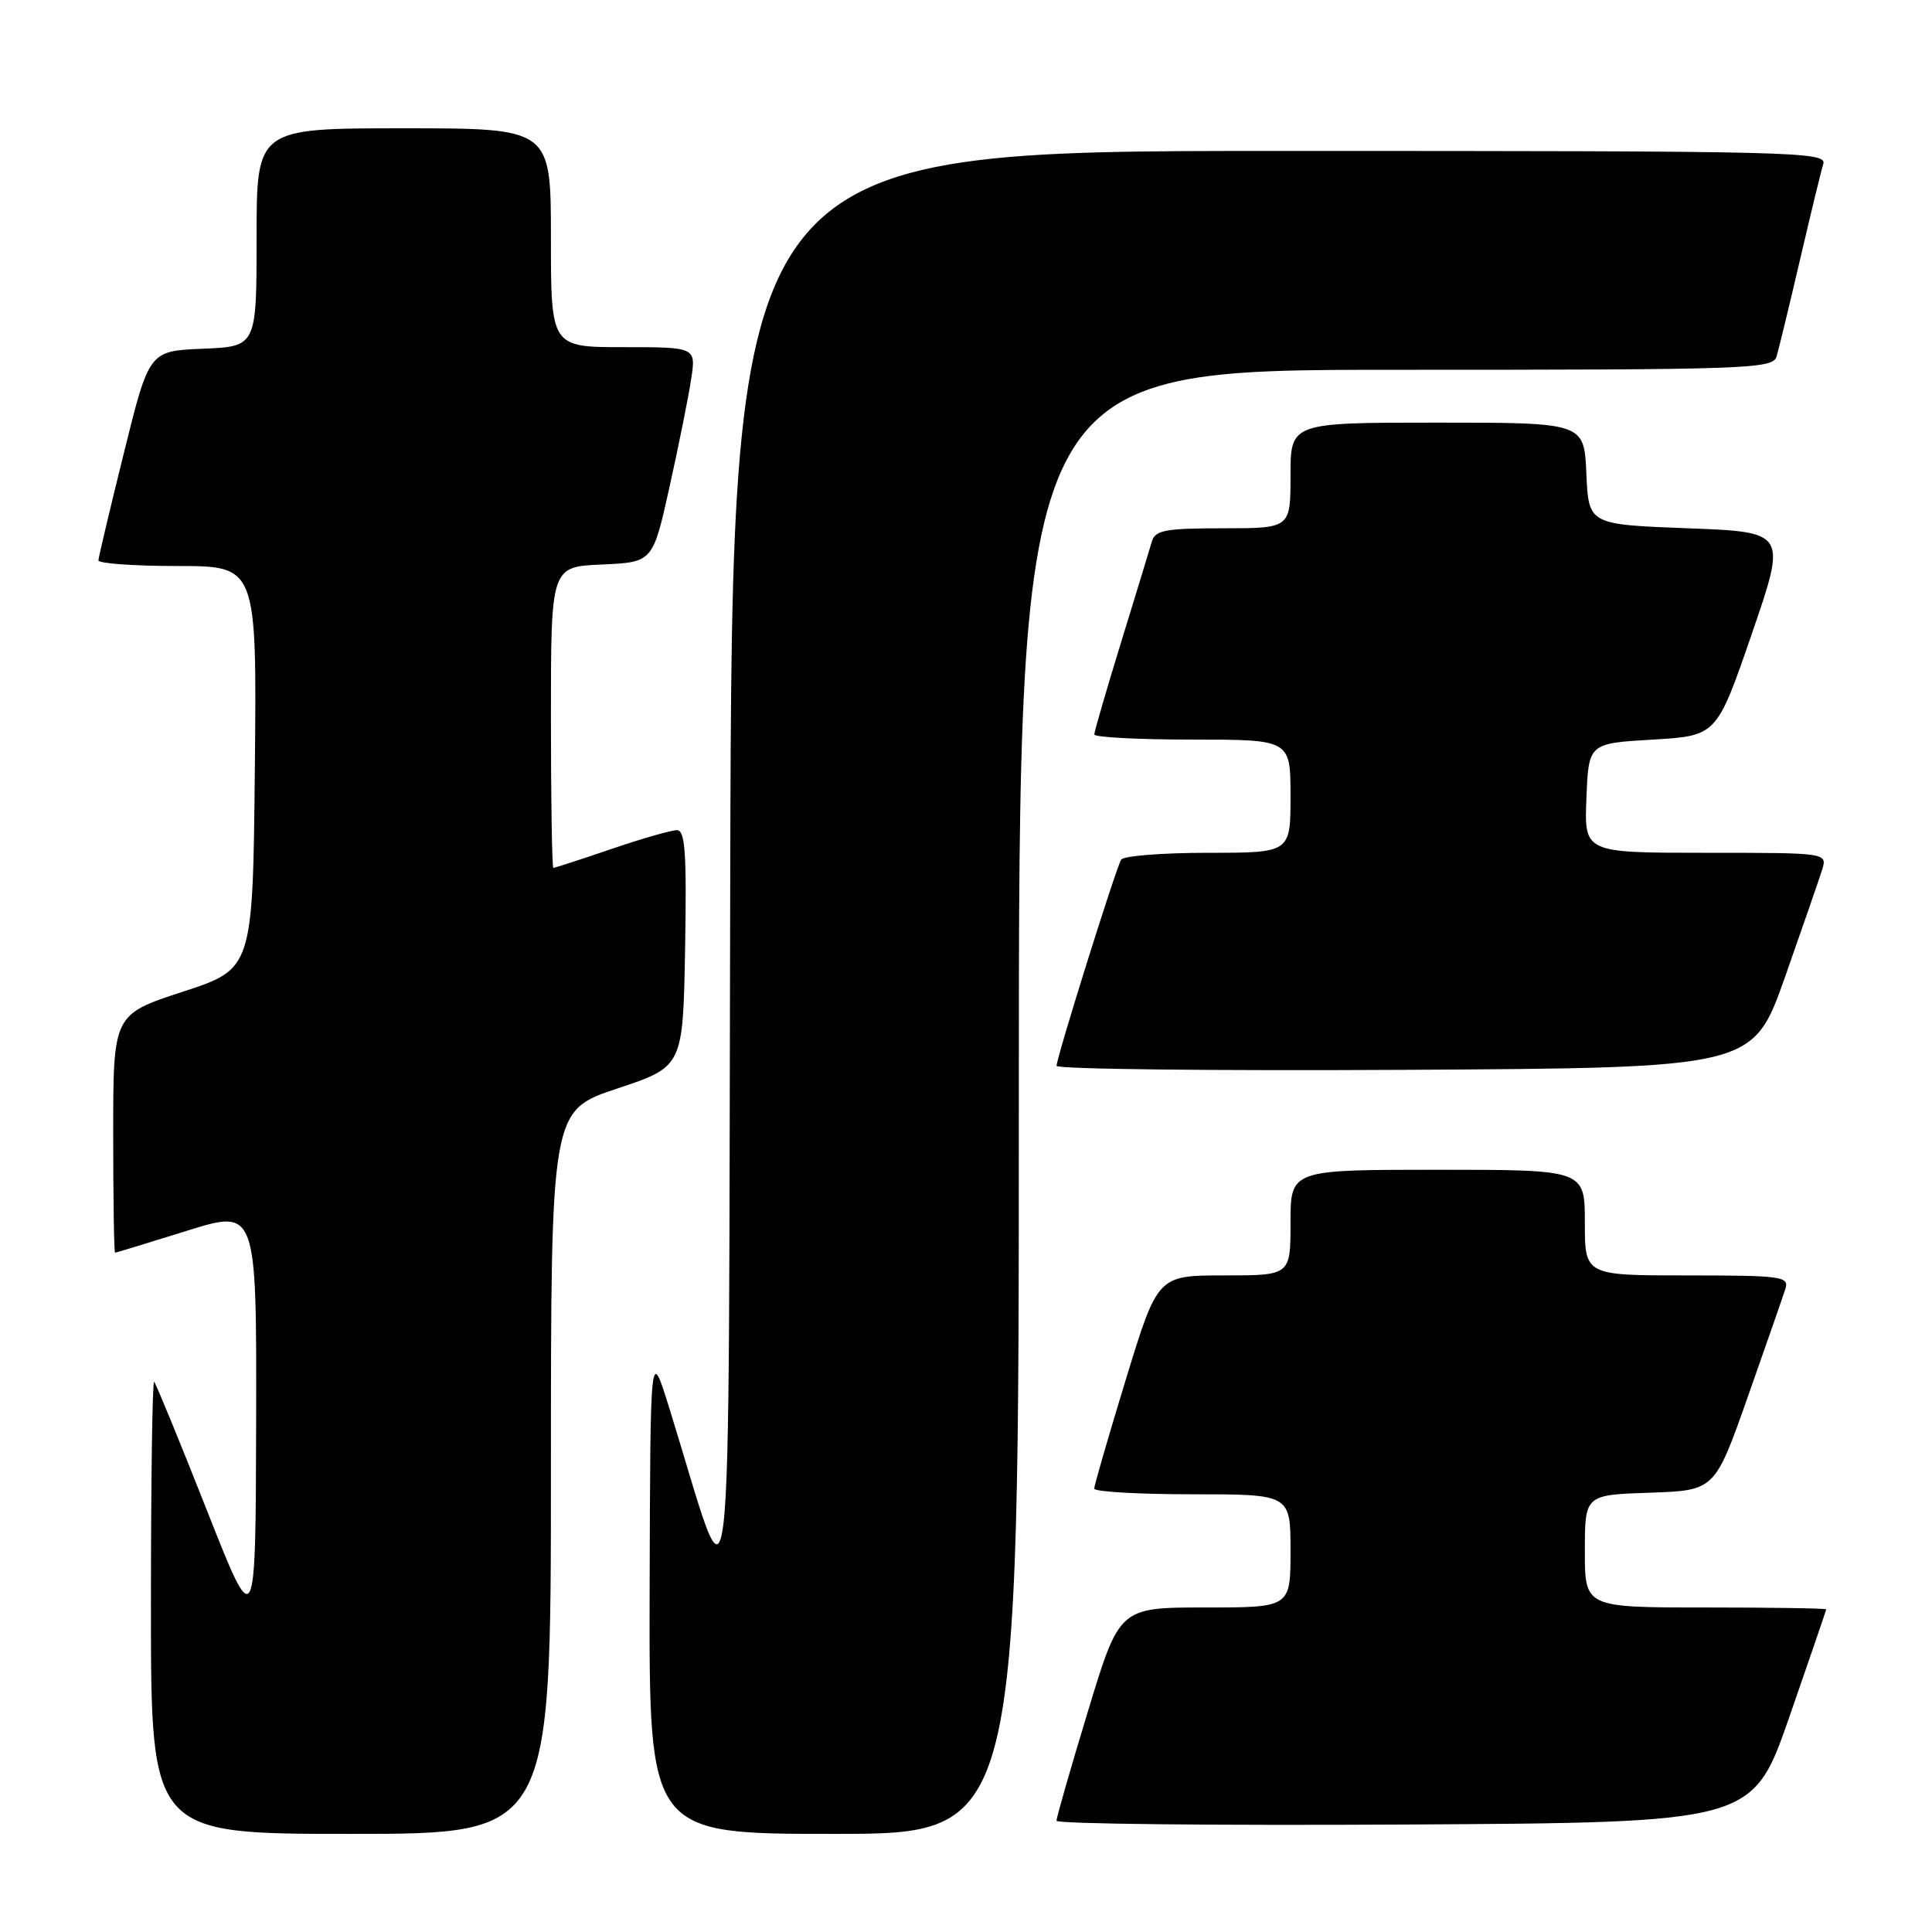 <?xml version="1.0" encoding="UTF-8" standalone="no"?>
<!DOCTYPE svg PUBLIC "-//W3C//DTD SVG 1.1//EN" "http://www.w3.org/Graphics/SVG/1.1/DTD/svg11.dtd" >
<svg xmlns="http://www.w3.org/2000/svg" xmlns:xlink="http://www.w3.org/1999/xlink" version="1.1" viewBox="0 0 256 256">
 <g >
 <path fill="currentColor"
d=" M 73.00 195.08 C 73.00 147.17 73.00 147.17 81.75 144.25 C 90.50 141.34 90.50 141.34 90.78 125.67 C 91.00 113.04 90.79 110.00 89.70 110.00 C 88.96 110.00 85.04 111.12 81.00 112.50 C 76.96 113.88 73.50 115.00 73.32 115.00 C 73.15 115.00 73.00 106.02 73.00 95.05 C 73.00 75.09 73.00 75.09 79.75 74.80 C 86.50 74.50 86.50 74.50 88.72 64.50 C 89.94 59.00 91.23 52.59 91.58 50.25 C 92.23 46.00 92.23 46.00 82.61 46.00 C 73.00 46.00 73.00 46.00 73.00 31.50 C 73.00 17.00 73.00 17.00 53.50 17.00 C 34.00 17.00 34.00 17.00 34.00 31.46 C 34.00 45.91 34.00 45.91 26.88 46.21 C 19.76 46.50 19.76 46.50 16.42 60.00 C 14.58 67.42 13.06 73.84 13.04 74.25 C 13.02 74.66 17.73 75.00 23.52 75.00 C 34.03 75.00 34.03 75.00 33.77 101.69 C 33.50 128.37 33.50 128.37 24.25 131.40 C 15.00 134.42 15.00 134.42 15.00 150.21 C 15.00 158.89 15.11 165.99 15.25 165.99 C 15.39 165.98 19.66 164.68 24.75 163.09 C 34.00 160.20 34.00 160.20 33.94 188.35 C 33.87 216.50 33.87 216.50 27.37 200.01 C 23.79 190.94 20.66 183.33 20.43 183.10 C 20.19 182.86 20.00 196.24 20.00 212.83 C 20.00 243.00 20.00 243.00 46.50 243.00 C 73.00 243.00 73.00 243.00 73.00 195.08 Z  M 135.00 146.00 C 135.00 49.00 135.00 49.00 184.93 49.00 C 231.62 49.00 234.90 48.89 235.40 47.25 C 235.69 46.29 237.08 40.55 238.49 34.50 C 239.90 28.45 241.29 22.71 241.59 21.75 C 242.11 20.09 238.22 20.00 169.57 20.00 C 97.01 20.00 97.01 20.00 96.76 115.75 C 96.47 222.63 97.40 214.55 88.66 186.50 C 86.17 178.50 86.17 178.50 86.08 210.75 C 86.00 243.00 86.00 243.00 110.50 243.00 C 135.00 243.00 135.00 243.00 135.00 146.00 Z  M 237.10 227.50 C 239.77 219.80 241.97 213.39 241.98 213.25 C 241.99 213.11 234.80 213.00 226.00 213.00 C 210.00 213.00 210.00 213.00 210.00 205.54 C 210.00 198.08 210.00 198.08 218.61 197.79 C 227.22 197.50 227.22 197.50 231.62 185.01 C 234.04 178.14 236.27 171.73 236.58 170.76 C 237.09 169.14 236.07 169.00 223.57 169.00 C 210.00 169.00 210.00 169.00 210.00 162.00 C 210.00 155.00 210.00 155.00 190.50 155.00 C 171.00 155.00 171.00 155.00 171.00 162.00 C 171.00 169.00 171.00 169.00 162.20 169.00 C 153.40 169.00 153.40 169.00 149.19 182.75 C 146.88 190.31 144.99 196.84 144.99 197.25 C 145.00 197.66 150.85 198.00 158.00 198.00 C 171.00 198.00 171.00 198.00 171.00 205.50 C 171.00 213.00 171.00 213.00 159.67 213.00 C 148.33 213.00 148.33 213.00 144.16 226.75 C 141.86 234.31 139.99 240.84 139.99 241.26 C 140.00 241.68 160.75 241.90 186.12 241.76 C 232.23 241.50 232.23 241.50 237.10 227.50 Z  M 236.51 129.50 C 238.83 122.90 241.05 116.49 241.44 115.25 C 242.13 113.00 242.13 113.00 226.02 113.00 C 209.91 113.00 209.91 113.00 210.21 105.75 C 210.50 98.50 210.50 98.50 218.99 98.00 C 227.47 97.50 227.47 97.50 232.12 84.00 C 236.76 70.50 236.76 70.50 223.63 70.00 C 210.50 69.50 210.50 69.50 210.20 62.75 C 209.91 56.00 209.91 56.00 190.45 56.00 C 171.00 56.00 171.00 56.00 171.00 63.00 C 171.00 70.00 171.00 70.00 162.07 70.00 C 154.42 70.00 153.06 70.25 152.63 71.75 C 152.35 72.71 150.52 78.71 148.56 85.07 C 146.60 91.44 145.00 96.95 145.00 97.32 C 145.00 97.69 150.85 98.00 158.00 98.00 C 171.00 98.00 171.00 98.00 171.00 105.50 C 171.00 113.00 171.00 113.00 160.06 113.00 C 154.04 113.00 148.87 113.41 148.56 113.91 C 147.86 115.03 140.00 140.14 140.00 141.23 C 140.00 141.67 160.76 141.90 186.14 141.76 C 232.27 141.50 232.27 141.50 236.51 129.50 Z "/>
</g>
</svg>